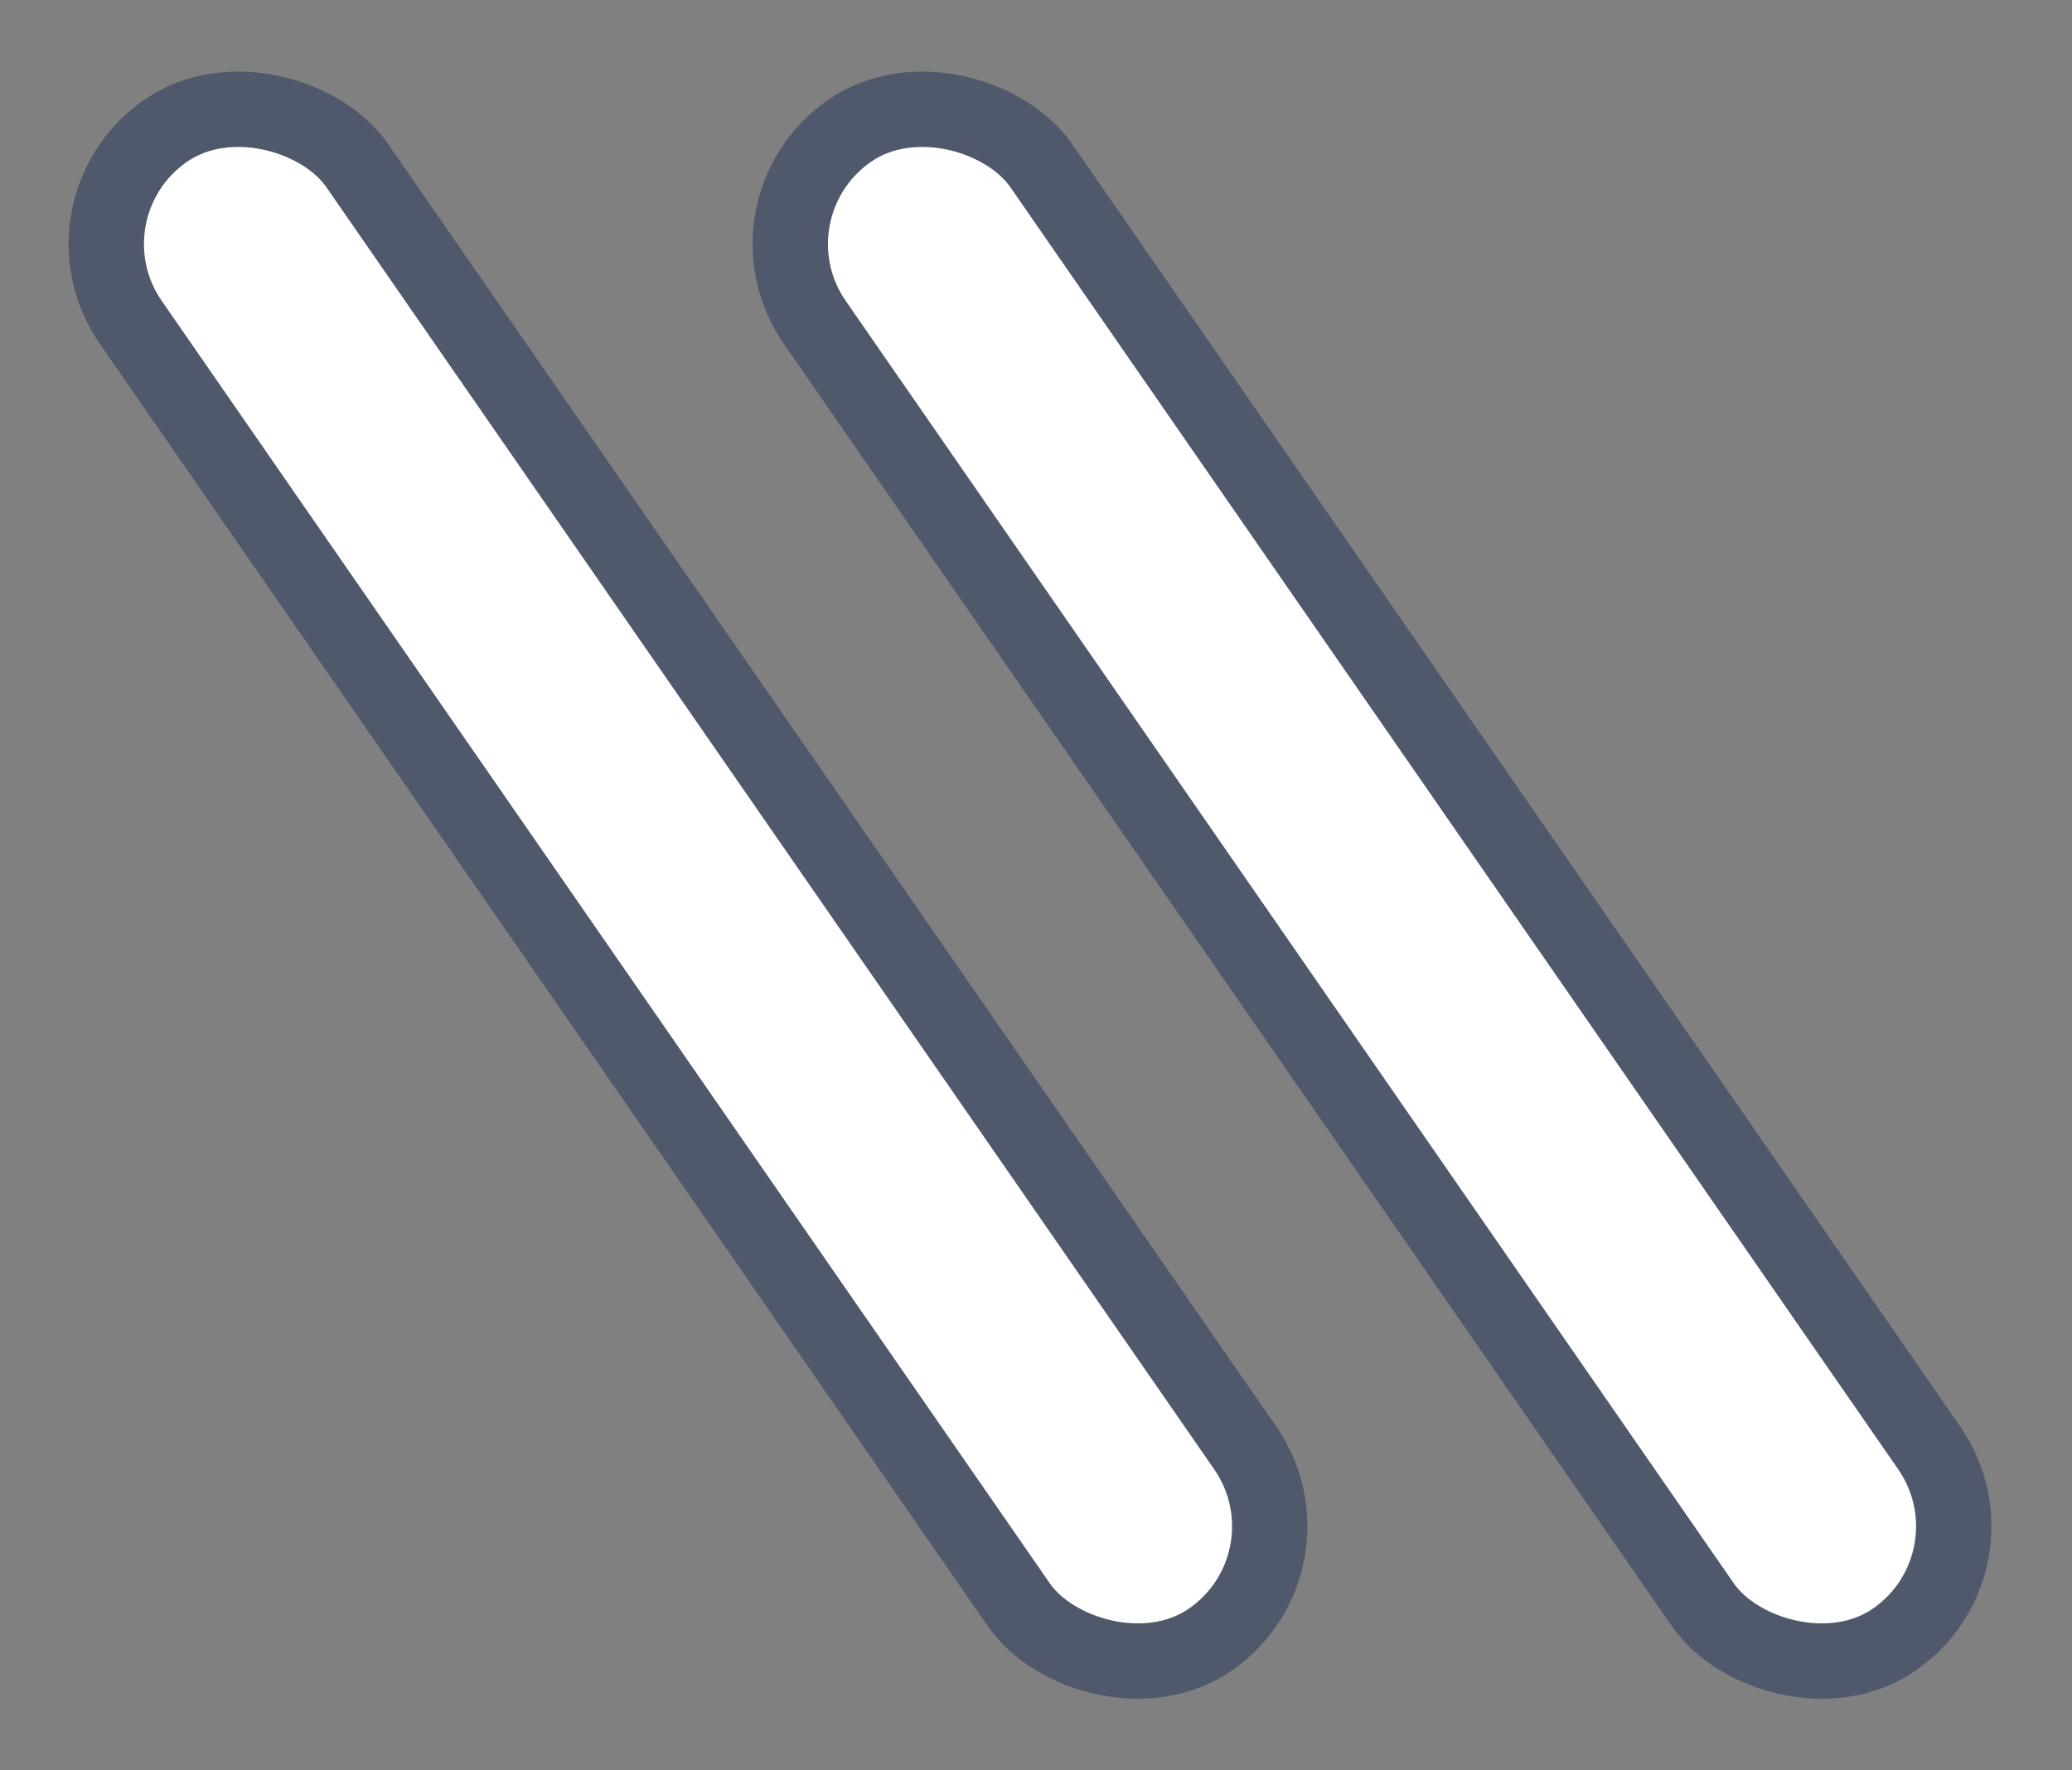 <svg width="55" height="47" viewBox="0 0 55 47" fill="none" xmlns="http://www.w3.org/2000/svg">
<rect x="0" y="0" width="55" height="47" fill="#808080" stroke="none"/>
<rect x="19.547" y="5.553" width="7.311" height="48.72" rx="3.655" transform="rotate(-34.697 19.547 5.553)" fill="white" stroke="#50586B" stroke-width="2"/>
<rect x="1.391" y="5.553" width="7.311" height="48.72" rx="3.655" transform="rotate(-34.697 1.391 5.553)" fill="white" stroke="#50586B" stroke-width="2"/>
</svg>
